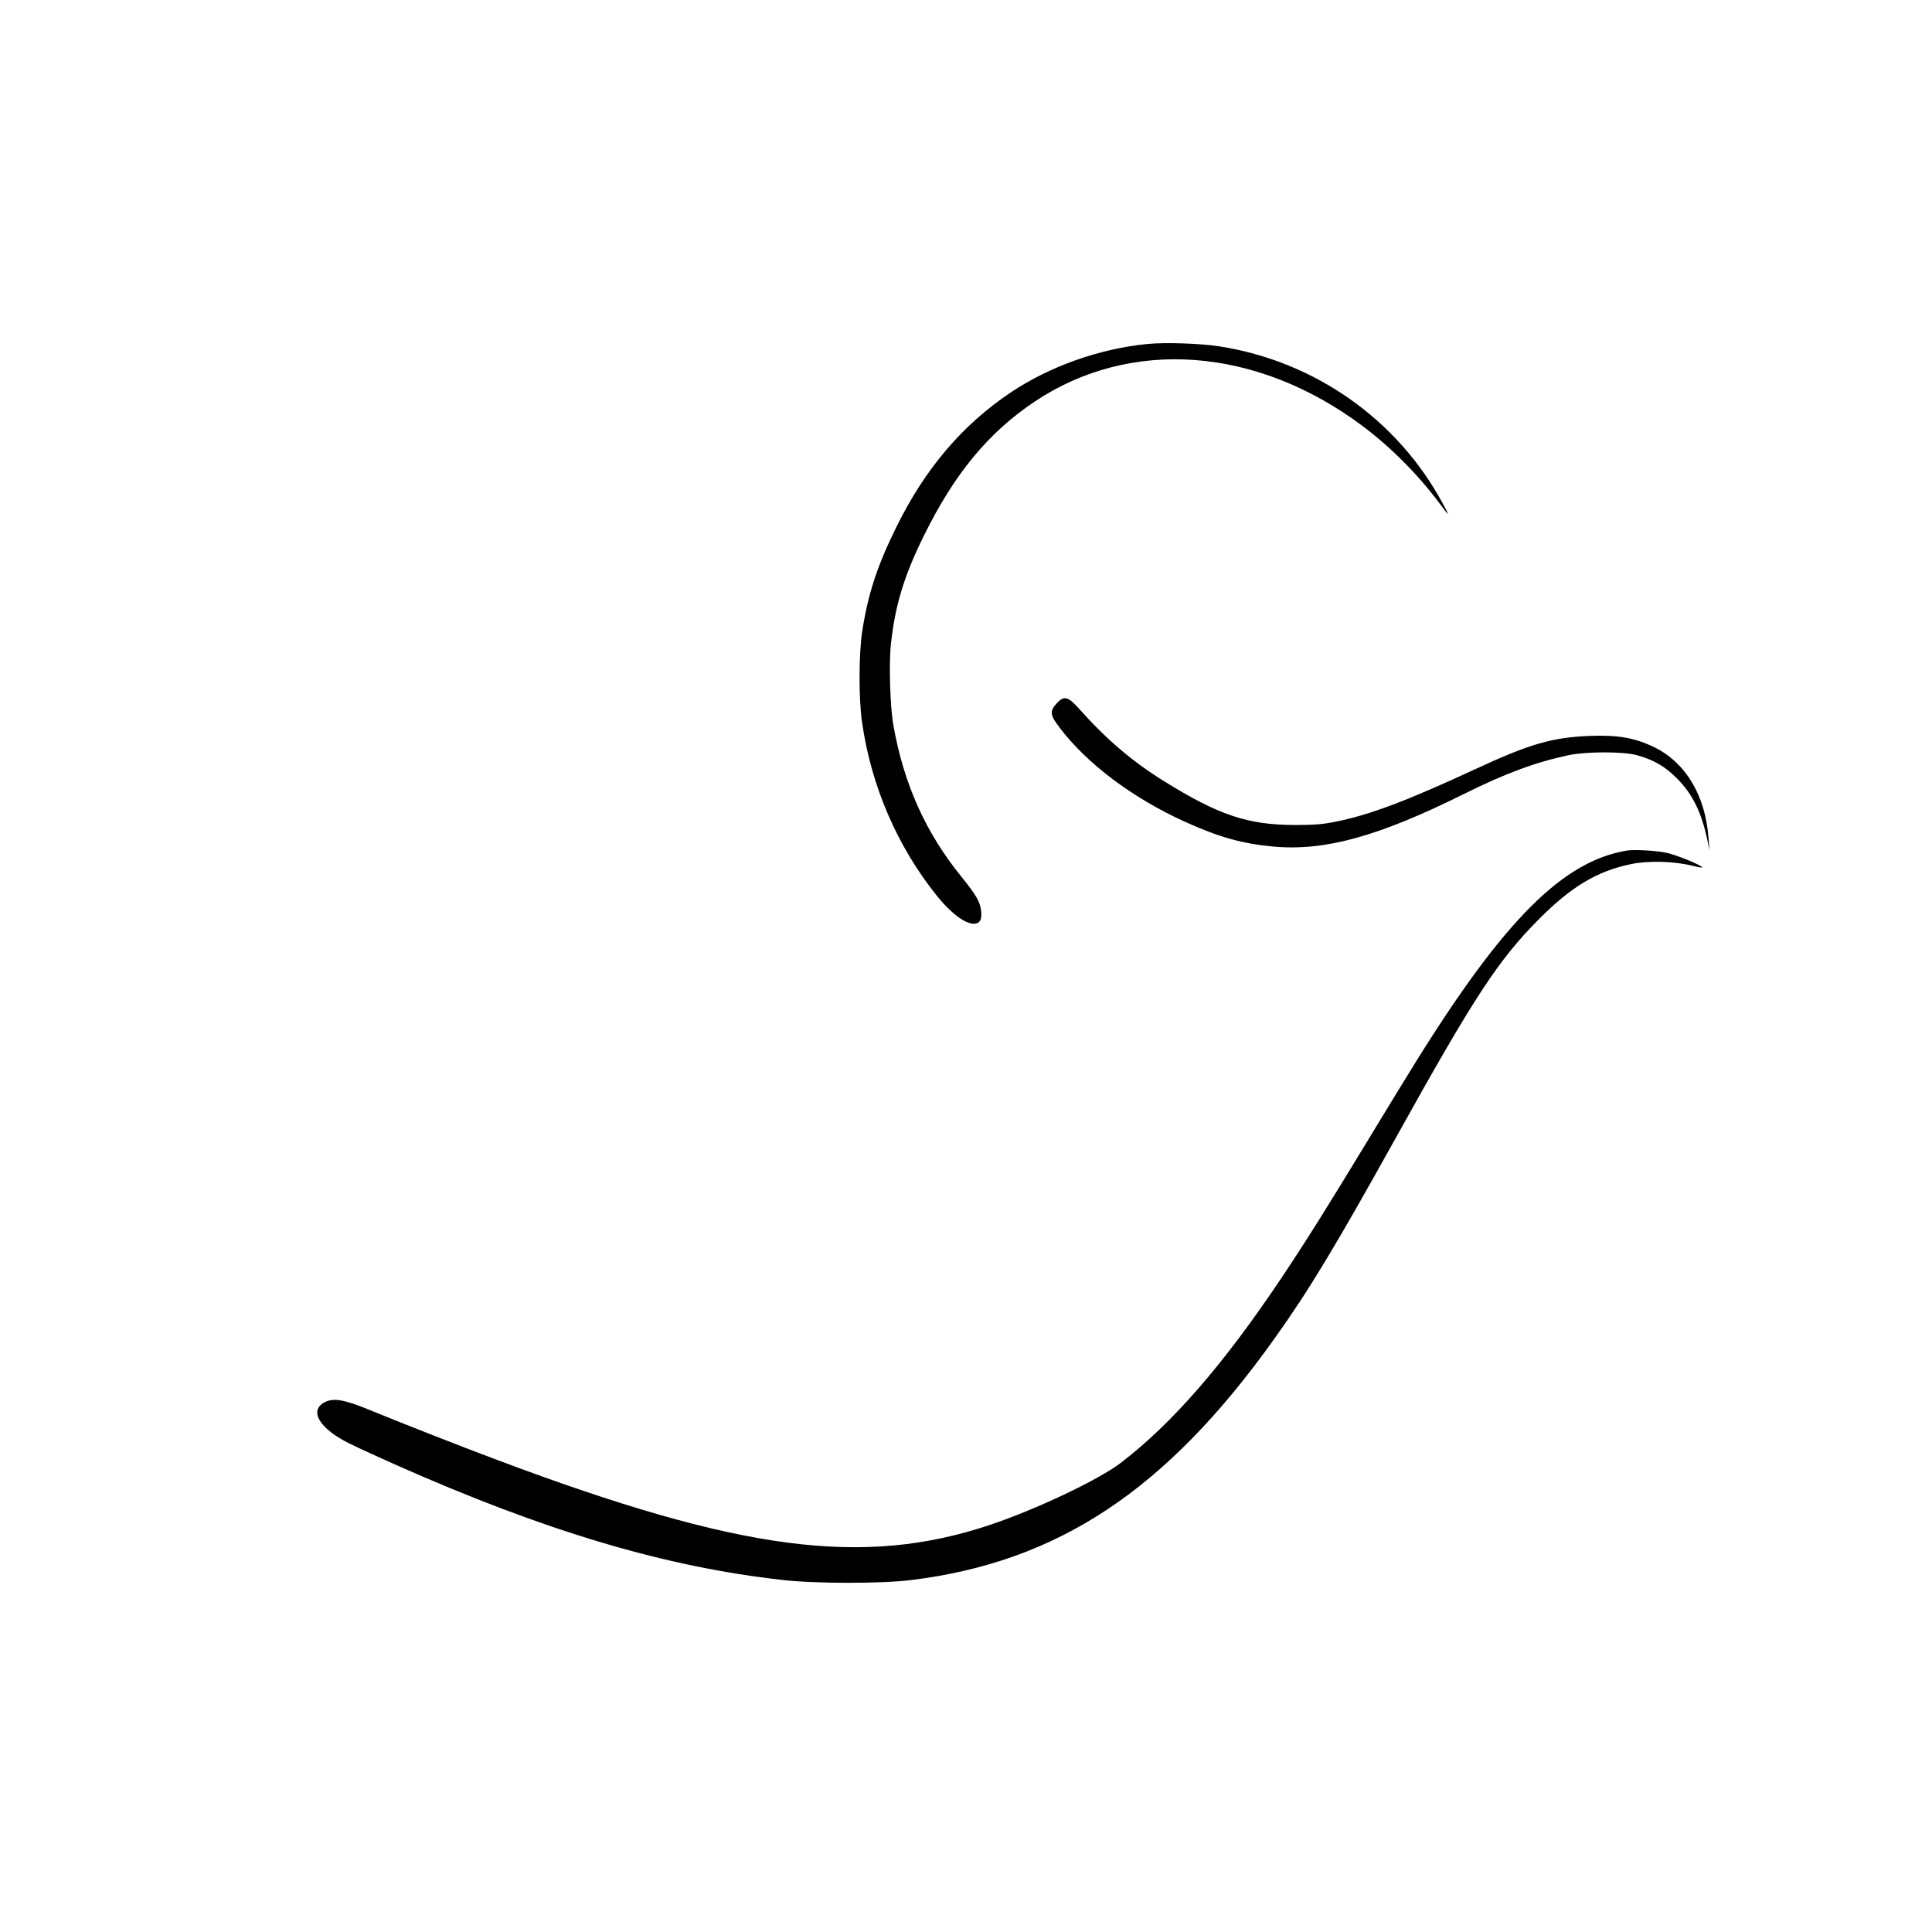 <?xml version="1.0" standalone="no"?>
<!DOCTYPE svg PUBLIC "-//W3C//DTD SVG 20010904//EN"
 "http://www.w3.org/TR/2001/REC-SVG-20010904/DTD/svg10.dtd">
<svg version="1.0" xmlns="http://www.w3.org/2000/svg"
 width="1303pt" height="1303pt" viewBox="0 0 1303 1303"
 preserveAspectRatio="xMidYMid meet">

<g transform="translate(0,1303) scale(0.1,-0.1)"
fill="#000000" stroke="none">
<path d="M7738 10710 c-320 -31 -656 -150 -917 -324 -330 -220 -582 -517 -776
-911 -131 -266 -192 -455 -231 -710 -22 -149 -23 -451 0 -606 61 -430 238
-839 505 -1171 91 -114 189 -188 248 -188 41 0 57 27 50 86 -6 61 -34 109
-133 231 -241 297 -389 626 -459 1023 -22 126 -31 417 -16 549 28 259 89 459
221 726 206 419 436 698 749 907 647 432 1496 369 2209 -164 190 -142 375
-328 517 -518 73 -98 76 -98 25 -5 -306 567 -864 959 -1506 1059 -124 20 -369
28 -486 16z"/>
<path d="M7130 8290 c-52 -56 -50 -81 17 -168 183 -242 490 -473 842 -633 231
-105 391 -150 605 -169 346 -30 705 70 1279 355 277 138 481 214 707 262 119
25 369 25 459 0 113 -31 190 -75 271 -157 105 -105 166 -229 205 -416 l14 -69
-6 80 c-20 287 -153 510 -363 614 -130 64 -246 85 -435 78 -255 -10 -408 -54
-770 -222 -466 -216 -717 -311 -948 -357 -89 -18 -146 -22 -277 -22 -316 1
-512 67 -882 297 -215 134 -388 282 -573 490 -71 79 -99 86 -145 37z"/>
<path d="M10975 7294 c-431 -70 -826 -463 -1419 -1414 -60 -96 -199 -323 -309
-505 -293 -484 -444 -724 -602 -960 -394 -589 -737 -983 -1086 -1251 -151
-115 -571 -314 -884 -419 -856 -285 -1683 -177 -3320 438 -246 92 -659 254
-860 337 -173 71 -246 84 -305 53 -110 -57 -34 -181 172 -281 59 -29 194 -91
300 -138 1015 -451 1825 -692 2618 -780 218 -25 662 -25 860 -1 994 121 1726
606 2454 1627 233 326 407 614 817 1351 536 964 694 1205 973 1485 217 217
389 319 615 366 117 25 292 20 416 -11 58 -14 75 -16 61 -6 -28 21 -155 72
-222 90 -60 17 -225 27 -279 19z"/>
</g>
</svg>
